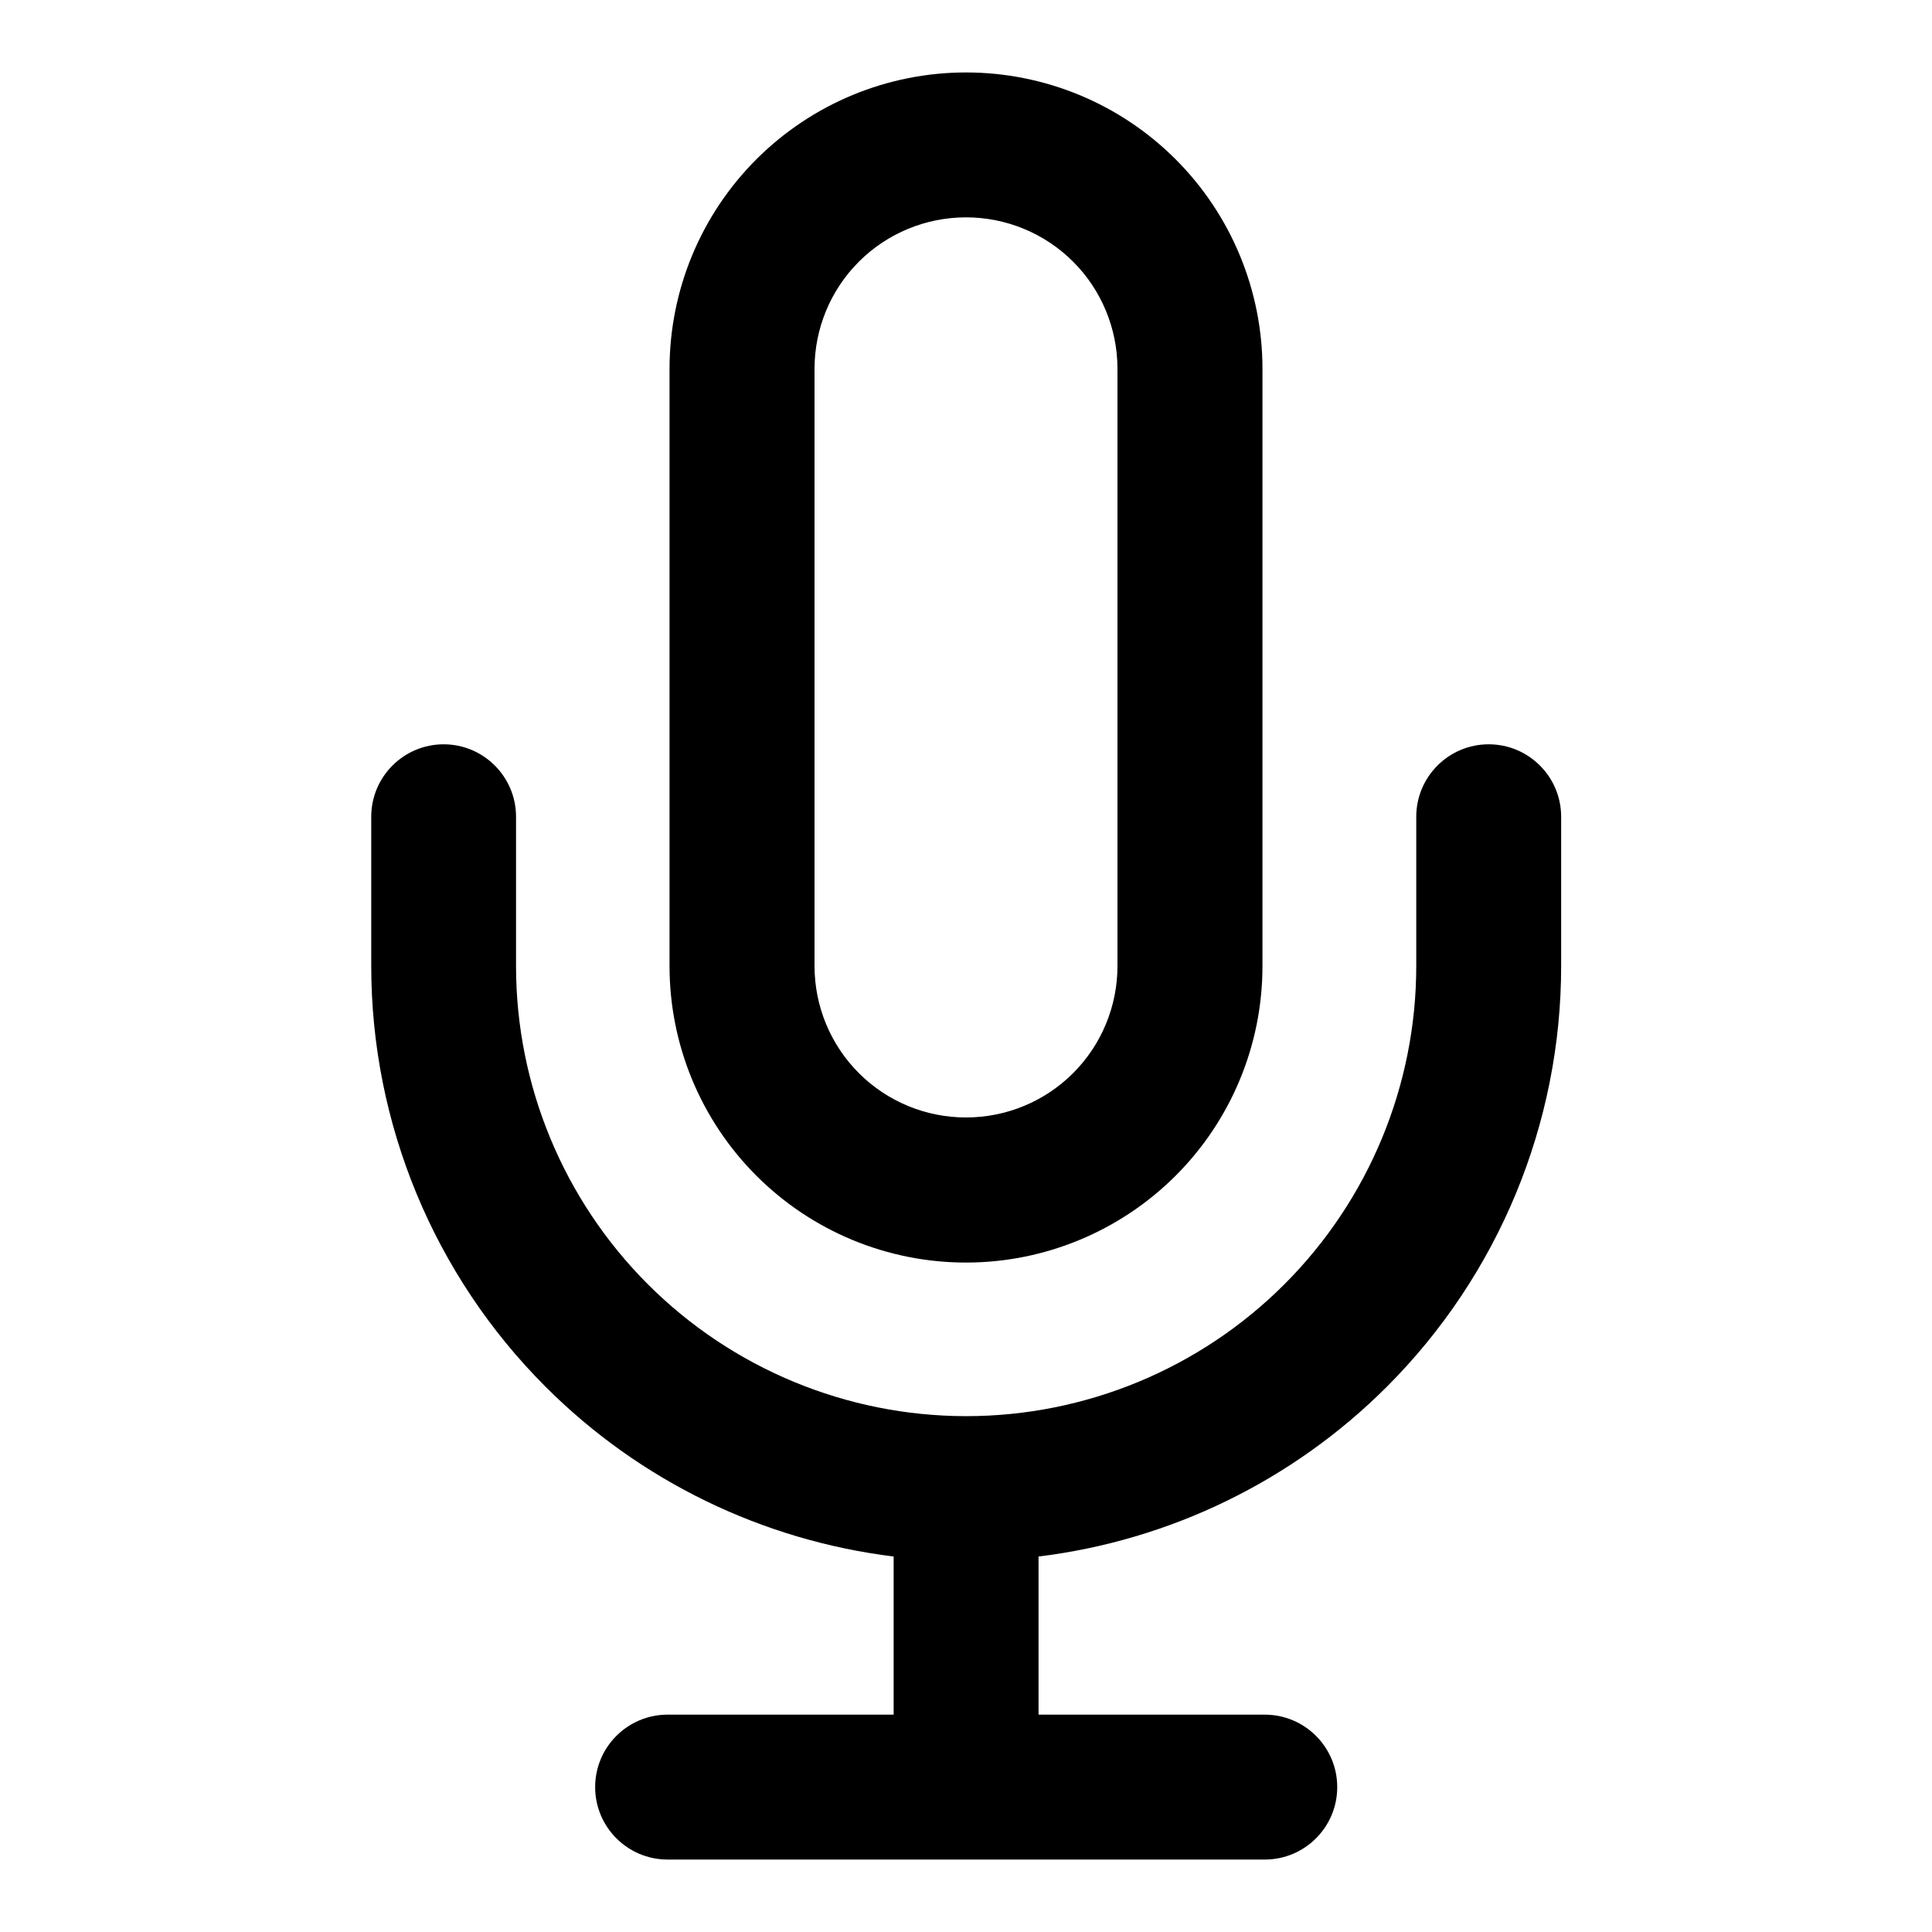 <svg viewBox="0 0 20 20" xmlns="http://www.w3.org/2000/svg"><path d="m7.83 1.649c.575-.575 1.356-.899 2.17-.899.814 0 1.594.323 2.17.899.575.575.899 1.356.899 2.17v6.182c0 .814-.323 1.594-.899 2.17-.576.575-1.356.899-2.17.899-.814 0-1.594-.323-2.17-.899s-.899-1.356-.899-2.17v-6.182c0-.814.323-1.594.899-2.17zm2.17.601c-.416 0-.815.165-1.109.459-.294.294-.459.693-.459 1.109v6.182c0 .416.165.815.459 1.109s.693.459 1.109.459c.416 0 .815-.165 1.109-.459s.459-.693.459-1.109v-6.182c0-.416-.165-.815-.459-1.109-.294-.294-.693-.459-1.109-.459zm-5.408 5.455c.414 0 .75.336.75.75v1.545c0 1.236.491 2.421 1.365 3.295.872.872 2.055 1.363 3.289 1.365h.004.005c1.234-.001 2.418-.492 3.291-1.365.874-.874 1.365-2.059 1.365-3.295v-1.545c0-.414.336-.75.75-.75s.75.336.75.75v1.545c0 1.633-.649 3.2-1.804 4.355-.977.977-2.249 1.592-3.606 1.758v1.637h2.342c.414 0 .75.336.75.75s-.336.75-.75.75h-6.182c-.414 0-.75-.336-.75-.75s.336-.75.75-.75h2.34v-1.637c-1.357-.167-2.628-.781-3.604-1.758-1.155-1.155-1.804-2.722-1.804-4.355v-1.545c0-.414.336-.75.75-.75z"/></svg>